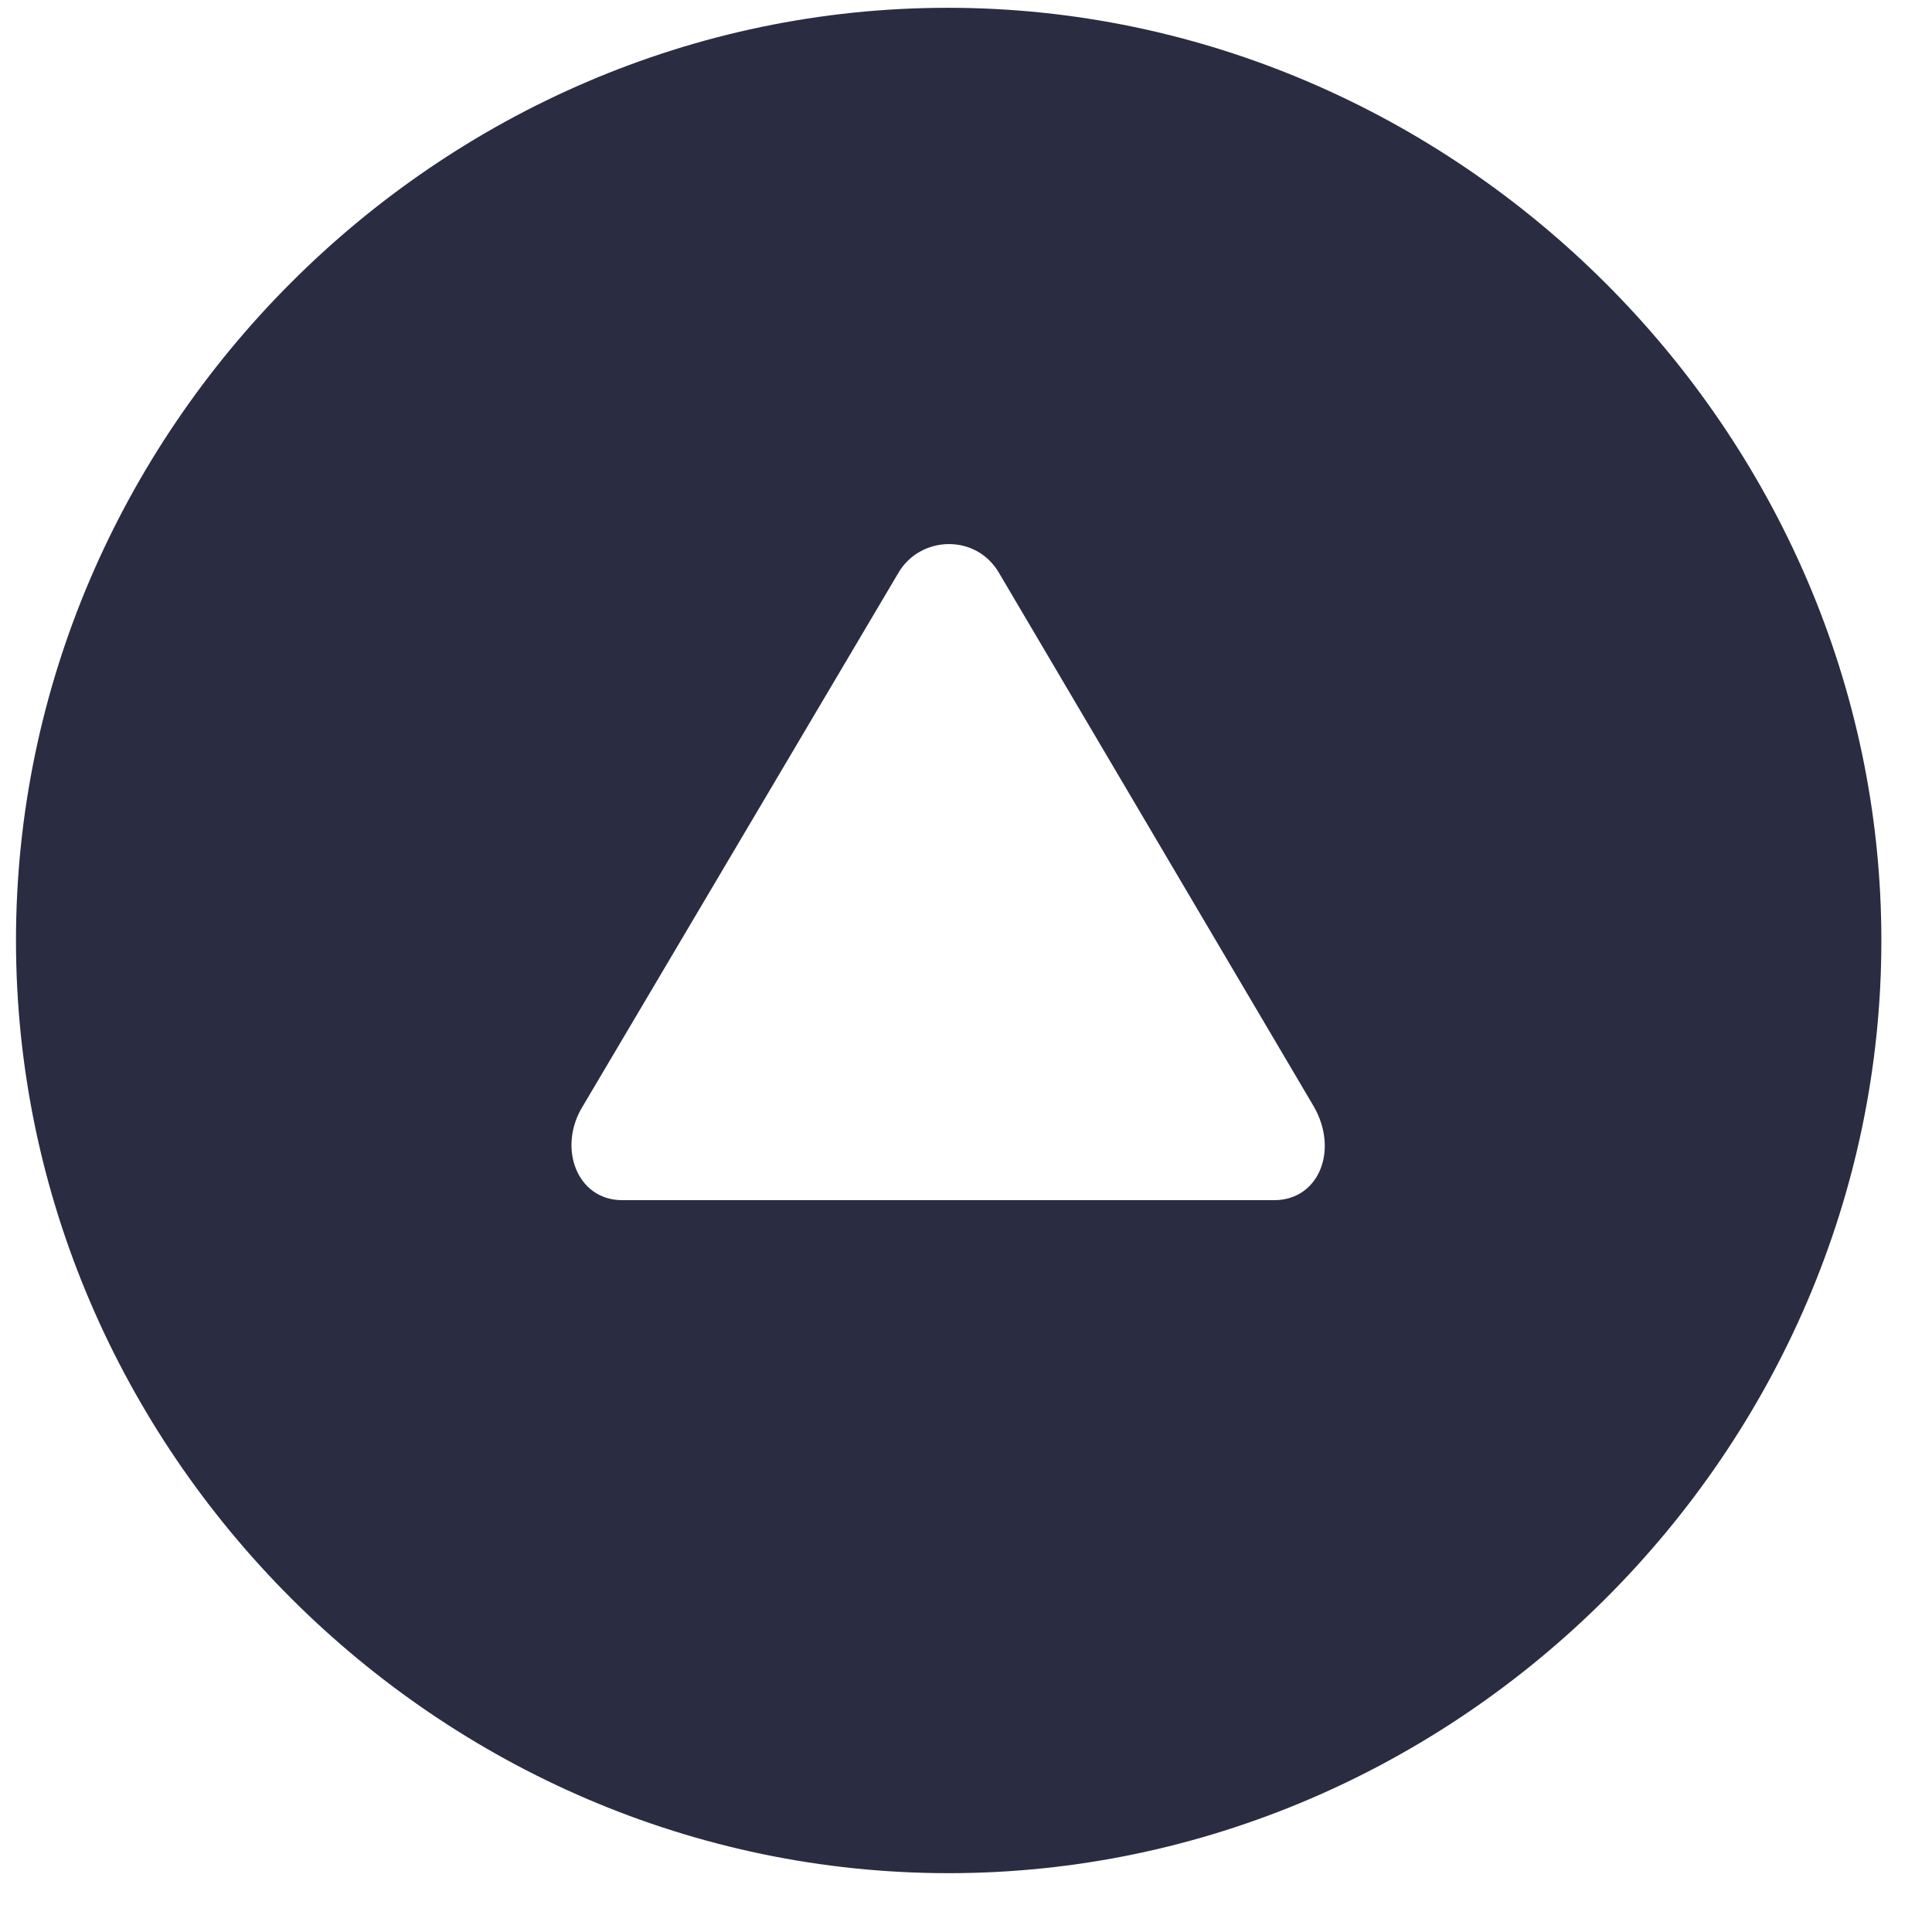 <svg width="29" height="29" viewBox="0 0 29 29" fill="none" xmlns="http://www.w3.org/2000/svg">
<path d="M14.24 28.117C21.885 28.117 28.24 21.776 28.24 14.117C28.24 6.472 21.871 0.117 14.226 0.117C6.567 0.117 0.24 6.472 0.24 14.117C0.24 21.776 6.581 28.117 14.24 28.117ZM19.126 18.015H9.34C8.654 18.015 8.365 17.219 8.75 16.601L13.485 8.599C13.814 8.037 14.652 8.009 14.995 8.599L19.716 16.601C20.101 17.26 19.799 18.015 19.126 18.015Z" fill="#2A2C41"/>
</svg>

